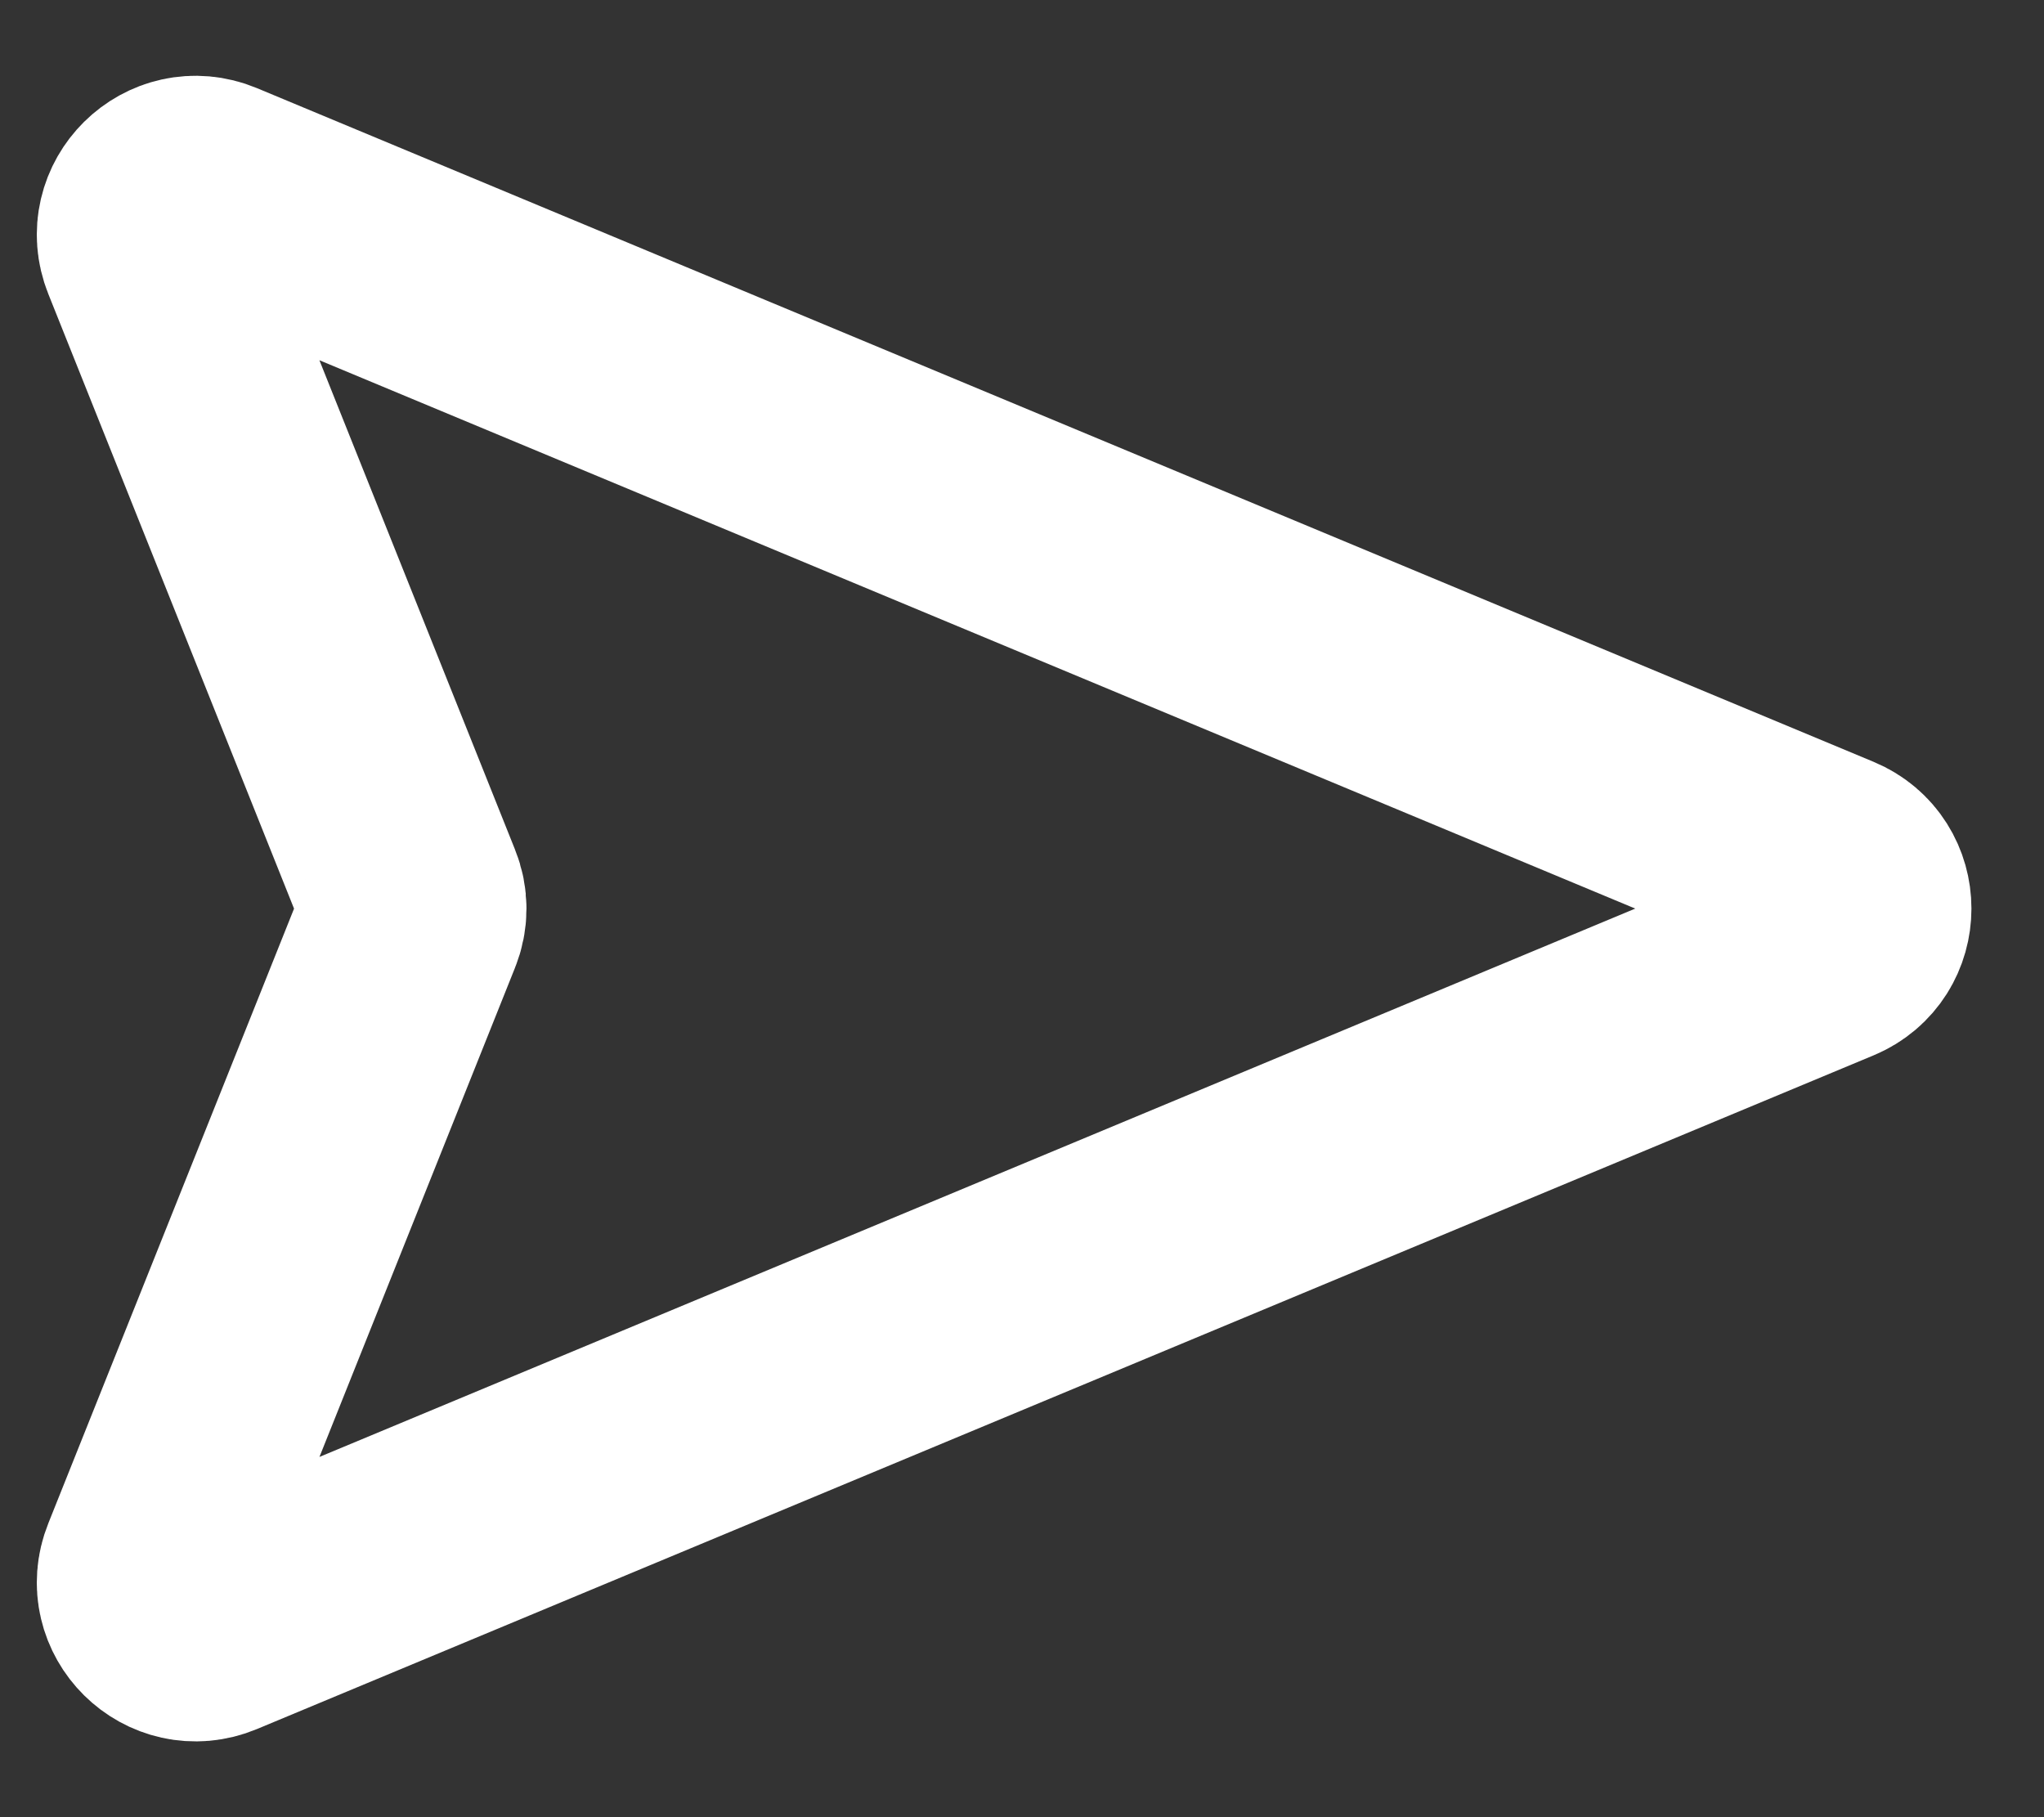 <svg width="18" height="16" viewBox="0 0 18 16" fill="none" xmlns="http://www.w3.org/2000/svg">
<rect x="0" y="0" width="18" height="16" fill="#333333" stroke="none"/>
<path d="M1.878 1.699L16.115 7.631C16.443 7.768 16.443 8.232 16.115 8.369L1.878 14.301C1.551 14.437 1.222 14.112 1.354 13.784L3.607 8.149C3.646 8.053 3.646 7.947 3.607 7.852L1.354 2.217C1.222 1.888 1.551 1.563 1.878 1.699Z" stroke="white" stroke-width="2" stroke-linecap="round"/>
</svg>
